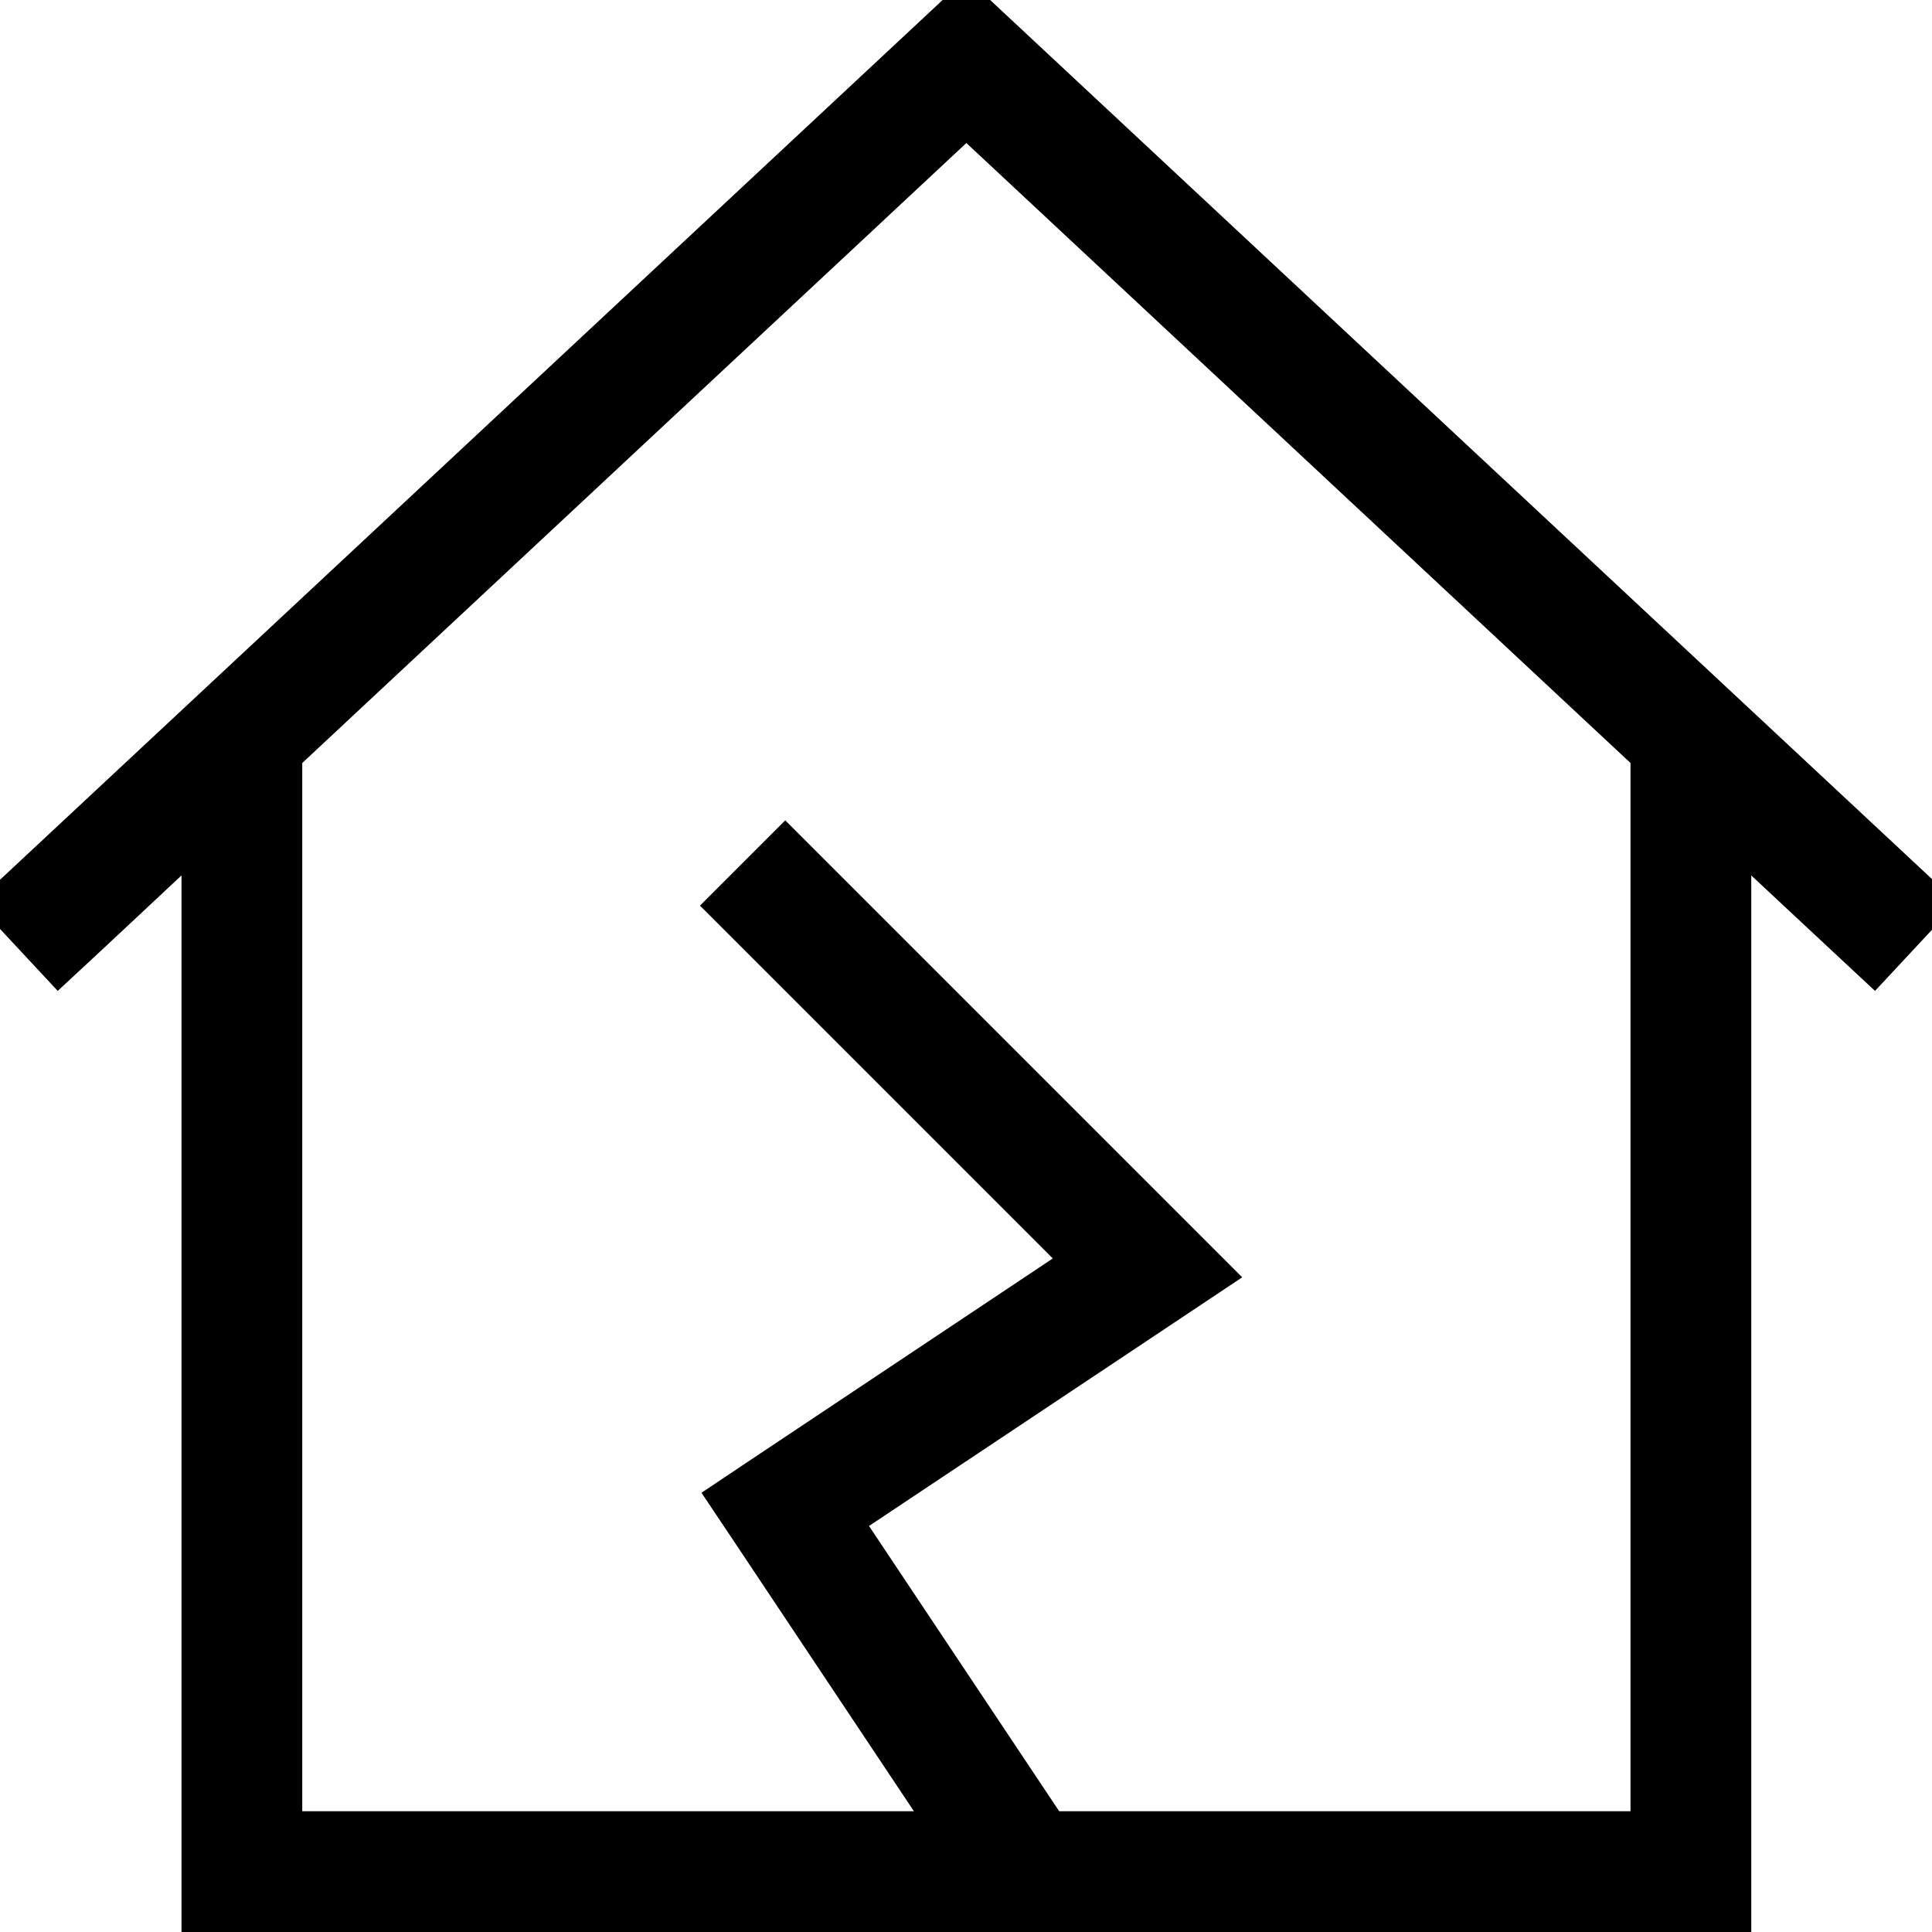 <svg fill="currentColor" xmlns="http://www.w3.org/2000/svg" viewBox="0 0 512 512"><!--! Font Awesome Pro 7.0.1 by @fontawesome - https://fontawesome.com License - https://fontawesome.com/license (Commercial License) Copyright 2025 Fonticons, Inc. --><path fill="currentColor" d="M256.1-5.9l10.9 10.2 240 224 11.7 10.9-21.8 23.4c-6.2-5.8-17.2-16-32.8-30.6l0 280-416 0 0-280c-15.6 14.6-26.5 24.8-32.8 30.6l-21.8-23.4 11.7-10.9 240-224 10.9-10.2zm0 43.8l-176 164.3 0 277.8 162.1 0-47.4-71.1-8.9-13.3 13.3-8.9 79.8-53.2-82.2-82.2-11.3-11.3 22.6-22.6 11.3 11.3 96 96 13.8 13.8-16.2 10.8-82.7 55.1 50.4 75.6 151.4 0 0-277.8-176-164.3z"/></svg>